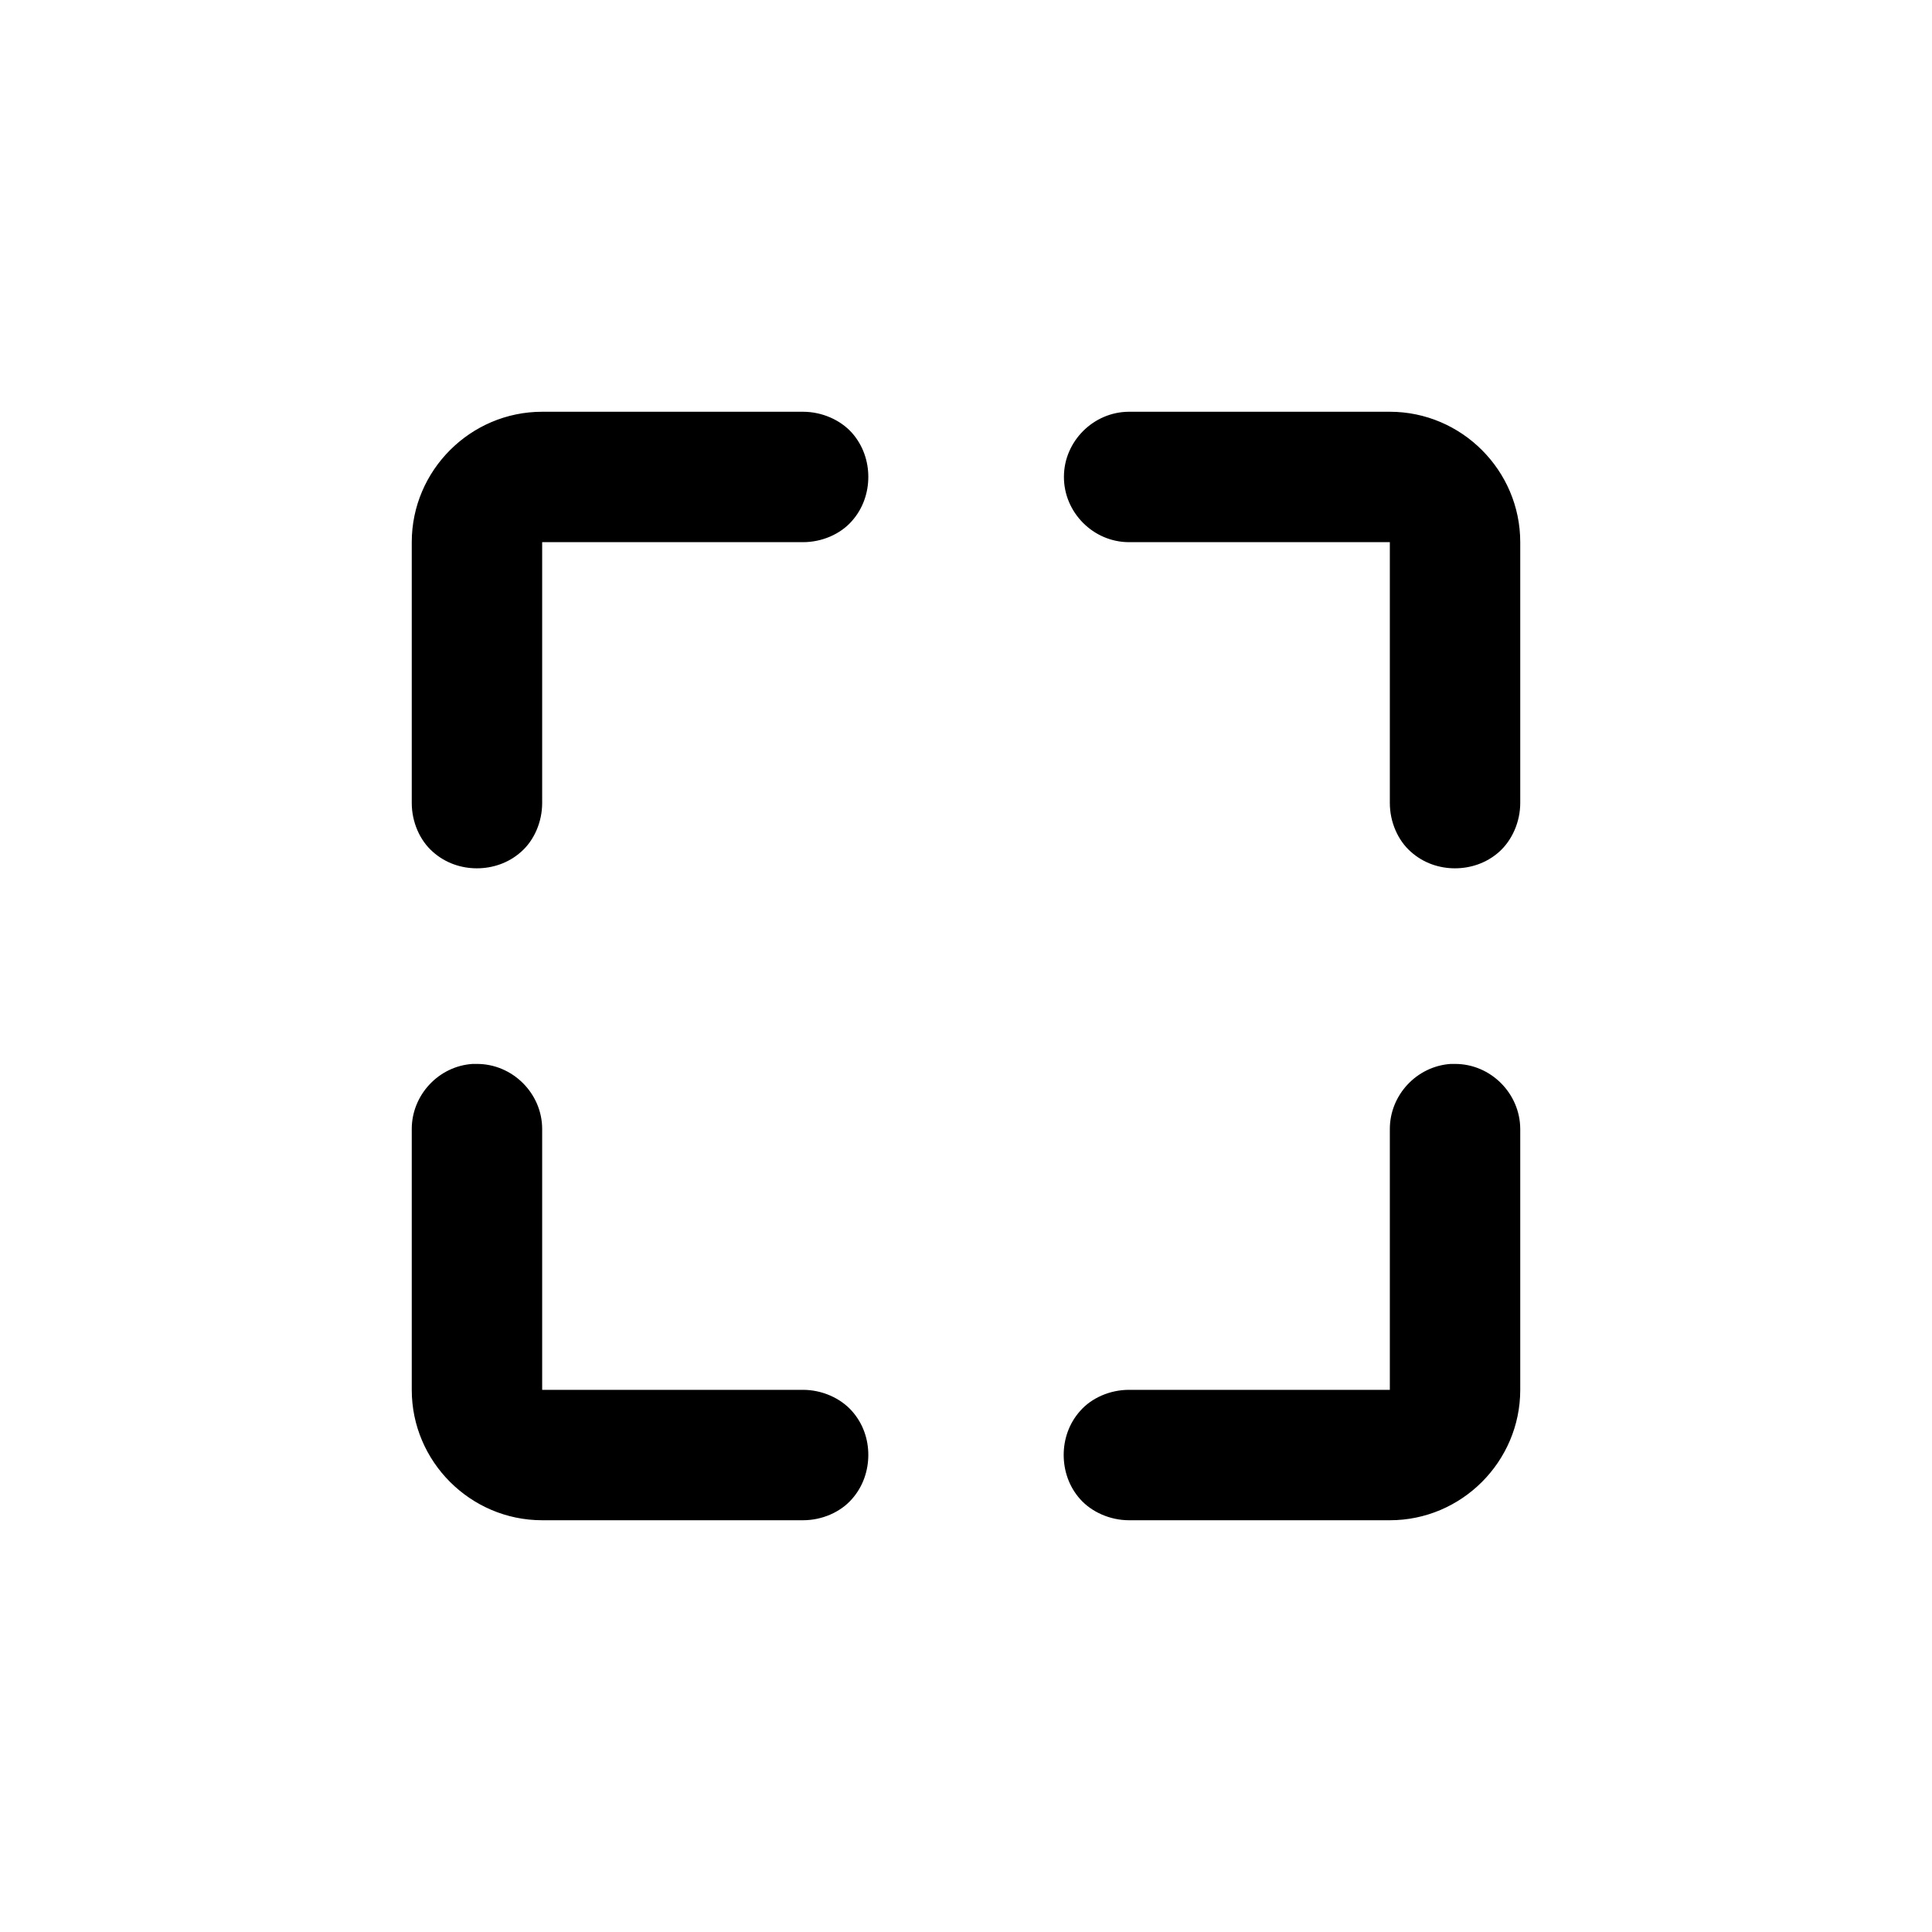 <?xml version="1.0" encoding="UTF-8" standalone="no"?>
<svg
   xmlns:dc="http://purl.org/dc/elements/1.1/"
   xmlns:cc="http://creativecommons.org/ns#"
   xmlns:rdf="http://www.w3.org/1999/02/22-rdf-syntax-ns#"
   xmlns:svg="http://www.w3.org/2000/svg"
   xmlns="http://www.w3.org/2000/svg"
   id="svg4"
   version="1.1"
   viewBox="0 0 16 16"
   class="bi bi-fullscreen"
   fill="currentColor"
   height="16"
   width="16">
  <defs
     id="defs8" />
  <path
     id="path2"
     d="M 4.49,3.41 C 3.896,3.41 3.41,3.896 3.41,4.49 v 2.16 c 0,0.158 0.067,0.31 0.174,0.404 0.106,0.095 0.238,0.137 0.365,0.137 0.128,10e-8 0.261,-0.042 0.367,-0.137 C 4.423,6.96 4.49,6.808 4.49,6.65 V 4.49 h 2.16 c 0.158,0 0.31,-0.067 0.404,-0.174 C 7.149,4.21 7.191,4.077 7.191,3.949 7.191,3.822 7.149,3.69 7.055,3.584 6.96,3.478 6.808,3.41 6.65,3.41 Z m 4.859,0 C 9.056,3.411 8.812,3.654 8.811,3.947 8.809,4.243 9.054,4.49 9.35,4.49 h 2.16 v 2.16 c 0,0.158 0.067,0.31 0.174,0.404 0.106,0.095 0.238,0.137 0.365,0.137 0.128,0 0.261,-0.042 0.367,-0.137 0.106,-0.095 0.174,-0.247 0.174,-0.404 V 4.49 C 12.59,3.896 12.104,3.41 11.51,3.41 Z M 3.914,8.811 C 3.633,8.829 3.41,9.068 3.41,9.35 v 2.16 c -4.004e-4,0.594 0.486,1.08 1.08,1.08 h 2.16 c 0.158,0 0.31,-0.067 0.404,-0.174 0.095,-0.106 0.137,-0.24 0.137,-0.367 0,-0.128 -0.042,-0.259 -0.137,-0.365 -0.095,-0.106 -0.247,-0.174 -0.404,-0.174 H 4.49 V 9.35 C 4.49,9.054 4.243,8.809 3.947,8.811 c -0.008,-9.62e-5 -0.017,-2.611e-4 -0.025,0 h -0.004 z m 8.1,0 c -0.281,0.019 -0.504,0.257 -0.504,0.539 V 11.51 H 9.35 c -0.158,0 -0.31,0.067 -0.404,0.174 -0.095,0.106 -0.137,0.238 -0.137,0.365 0,0.128 0.042,0.261 0.137,0.367 0.095,0.106 0.247,0.174 0.404,0.174 h 2.16 c 0.594,4e-4 1.08,-0.486 1.08,-1.08 V 9.35 C 12.589,9.055 12.345,8.811 12.051,8.811 c -0.01,-1.767e-4 -0.02,-3.533e-4 -0.029,0 h -0.004 z"
     style="color:#000000;font-style:normal;font-variant:normal;font-weight:normal;font-stretch:normal;font-size:medium;line-height:normal;font-family:sans-serif;font-variant-ligatures:normal;font-variant-position:normal;font-variant-caps:normal;font-variant-numeric:normal;font-variant-alternates:normal;font-feature-settings:normal;text-indent:0;text-align:start;text-decoration:none;text-decoration-line:none;text-decoration-style:solid;text-decoration-color:#000000;letter-spacing:normal;word-spacing:normal;text-transform:none;writing-mode:lr-tb;direction:ltr;text-orientation:mixed;dominant-baseline:auto;baseline-shift:baseline;text-anchor:start;white-space:normal;shape-padding:0;clip-rule:nonzero;display:inline;overflow:visible;visibility:visible;opacity:1;isolation:auto;mix-blend-mode:normal;color-interpolation:sRGB;color-interpolation-filters:linearRGB;solid-color:#000000;solid-opacity:1;vector-effect:none;fill-opacity:1;fill-rule:nonzero;stroke:none;stroke-width:0.54;stroke-linecap:butt;stroke-linejoin:miter;stroke-miterlimit:4;stroke-dasharray:none;stroke-dashoffset:0;stroke-opacity:1;color-rendering:auto;image-rendering:auto;shape-rendering:auto;text-rendering:auto;enable-background:accumulate" />
</svg>
